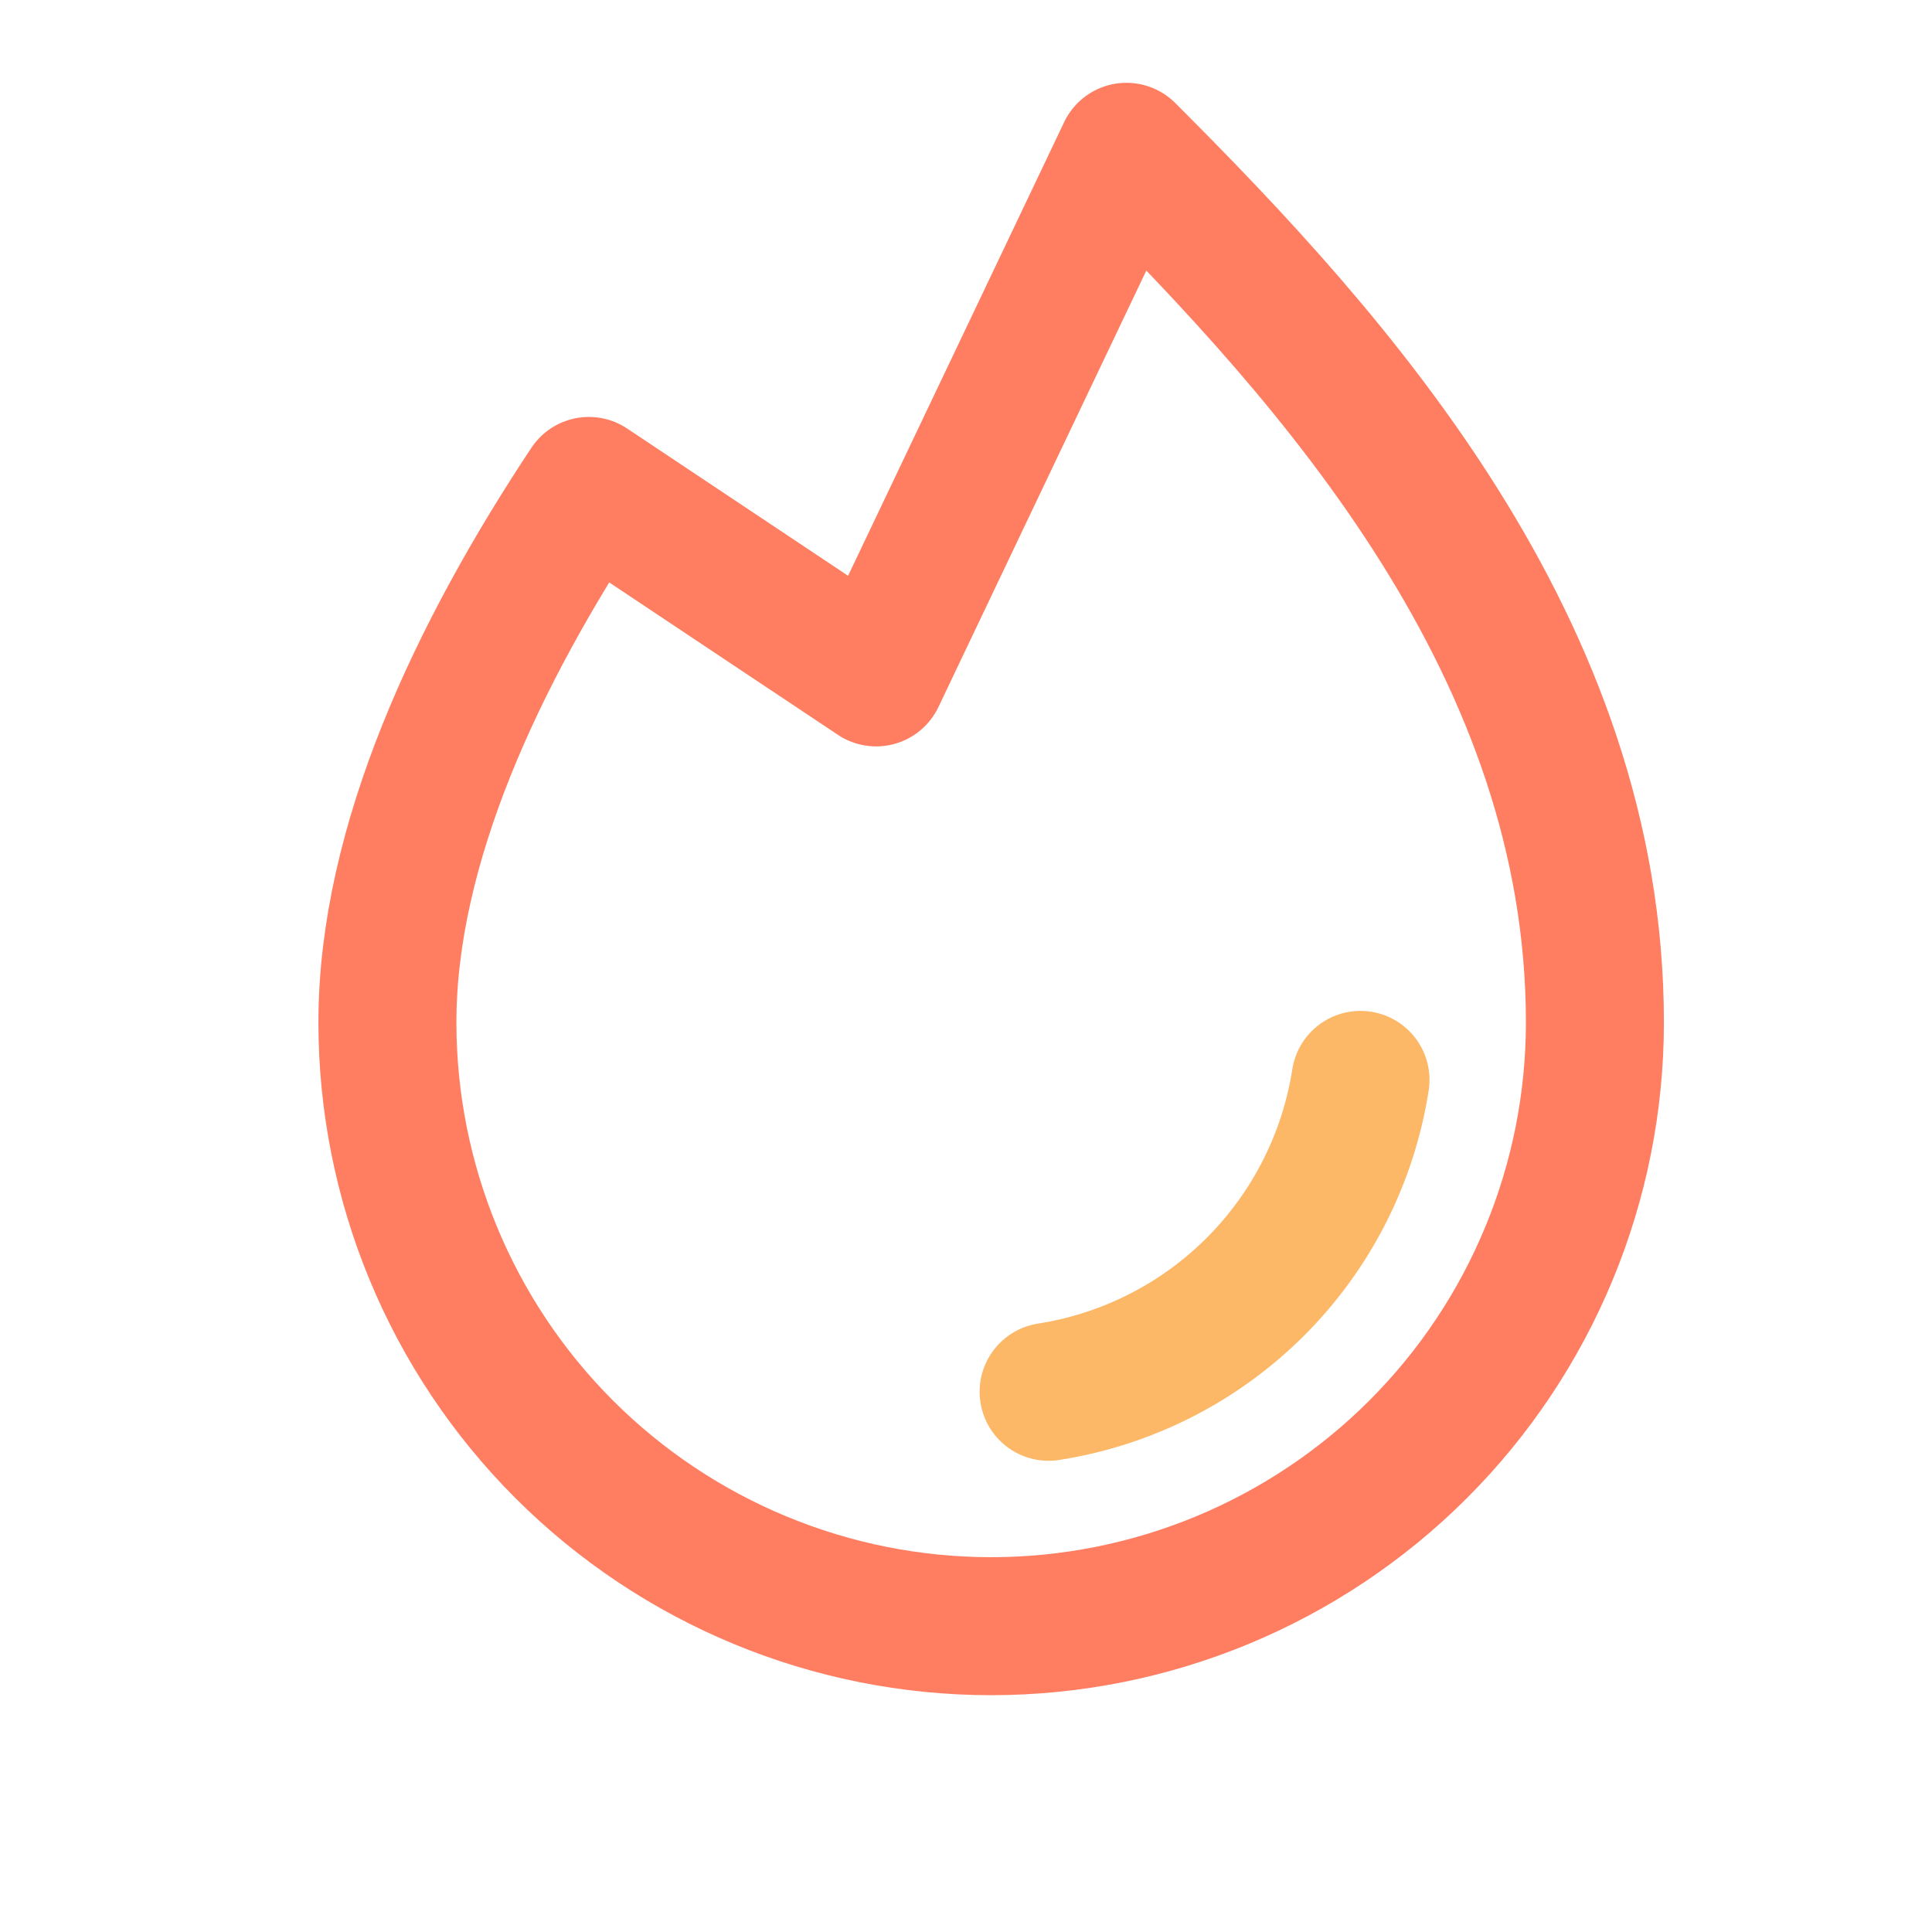 <svg width="21" height="21" viewBox="0 0 21 21" fill="none" xmlns="http://www.w3.org/2000/svg">
<path d="M14.788 11.738C14.655 12.59 14.255 13.377 13.646 13.986C13.037 14.595 12.25 14.995 11.398 15.128" stroke="#FCB767" stroke-width="1.5" stroke-linecap="round" stroke-linejoin="round"/>
<path d="M6.401 5.282C5.195 7.1 4.211 9.177 4.211 11.113C4.211 12.854 4.902 14.523 6.133 15.754C7.364 16.984 9.033 17.676 10.773 17.676C12.514 17.676 14.183 16.984 15.414 15.754C16.645 14.523 17.336 12.854 17.336 11.113C17.336 7.051 14.523 3.926 12.244 1.65L12.244 1.65L9.523 7.363L6.401 5.282L6.401 5.282Z" stroke="#FF7E62" stroke-width="1.5" stroke-linecap="round" stroke-linejoin="round"/>
</svg>
